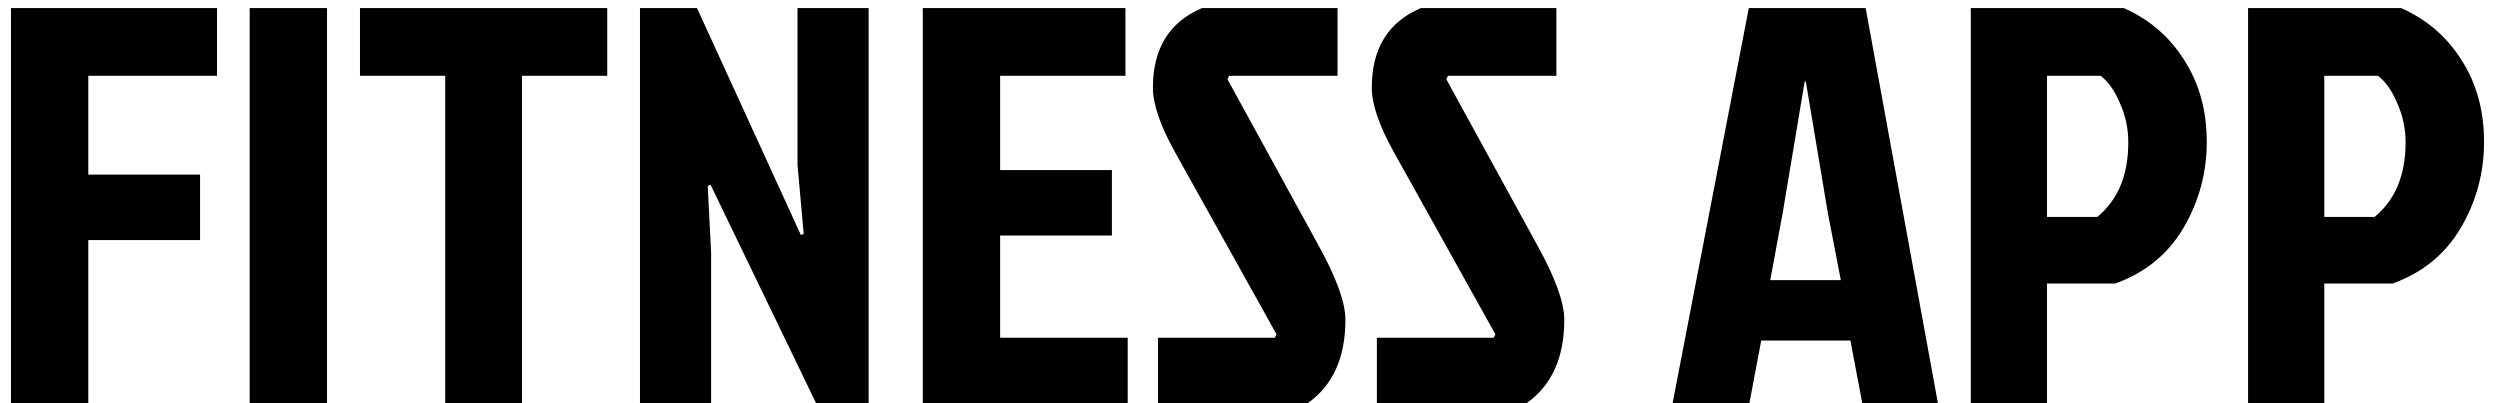 <svg width="155" height="25" viewBox="0 0 155 25" fill="none" xmlns="http://www.w3.org/2000/svg">
<path d="M0.68 25V0.5H13.455V4.7H5.475V10.825H12.405V14.885H5.475V25H0.68ZM15.48 25V0.5H20.275V25H15.48ZM27.604 4.7H22.319V0.5H37.649V4.7H32.364V25H27.604V4.7ZM50.599 25L44.054 11.455L43.879 11.525L44.089 15.655V25H39.679V0.5H43.214L49.654 14.57L49.829 14.5L49.444 10.195V0.5H53.854V25H50.599ZM57.213 25V0.5H69.778V4.7H62.008V10.545H68.938V14.605H62.008V20.94H69.918V25H57.213ZM74.526 0.5H82.926V4.7H76.206L76.101 4.91L81.701 15.13C82.845 17.183 83.416 18.747 83.416 19.82C83.416 22.177 82.635 23.903 81.071 25H71.796V20.94H79.041L79.146 20.73L72.846 9.425C71.936 7.792 71.481 6.462 71.481 5.435C71.481 3.008 72.496 1.363 74.526 0.5ZM88.096 0.5H96.496V4.7H89.776L89.671 4.91L95.271 15.13C96.414 17.183 96.986 18.747 96.986 19.82C96.986 22.177 96.204 23.903 94.641 25H85.366V20.94H92.611L92.716 20.73L86.416 9.425C85.506 7.792 85.051 6.462 85.051 5.435C85.051 3.008 86.066 1.363 88.096 0.5ZM115.461 25L114.726 21.115H109.196L108.461 25H103.701L108.426 0.5H115.671L120.151 25H115.461ZM111.891 5.05L110.526 13.205L109.756 17.37H114.131L113.326 13.205L111.961 5.05H111.891ZM126.914 4.7V13.45H130.029C131.312 12.4 131.954 10.86 131.954 8.83C131.954 7.967 131.779 7.15 131.429 6.38C131.102 5.61 130.705 5.05 130.239 4.7H126.914ZM122.189 25V0.5H131.674C133.26 1.2 134.509 2.273 135.419 3.72C136.352 5.167 136.819 6.858 136.819 8.795C136.819 10.708 136.34 12.482 135.384 14.115C134.427 15.748 133.015 16.903 131.149 17.58H126.914V25H122.189ZM144.106 4.7V13.45H147.221C148.505 12.4 149.146 10.86 149.146 8.83C149.146 7.967 148.971 7.15 148.621 6.38C148.295 5.61 147.898 5.05 147.431 4.7H144.106ZM139.381 25V0.5H148.866C150.453 1.2 151.701 2.273 152.611 3.72C153.545 5.167 154.011 6.858 154.011 8.795C154.011 10.708 153.533 12.482 152.576 14.115C151.62 15.748 150.208 16.903 148.341 17.58H144.106V25H139.381Z" fill="black"/>
</svg>
